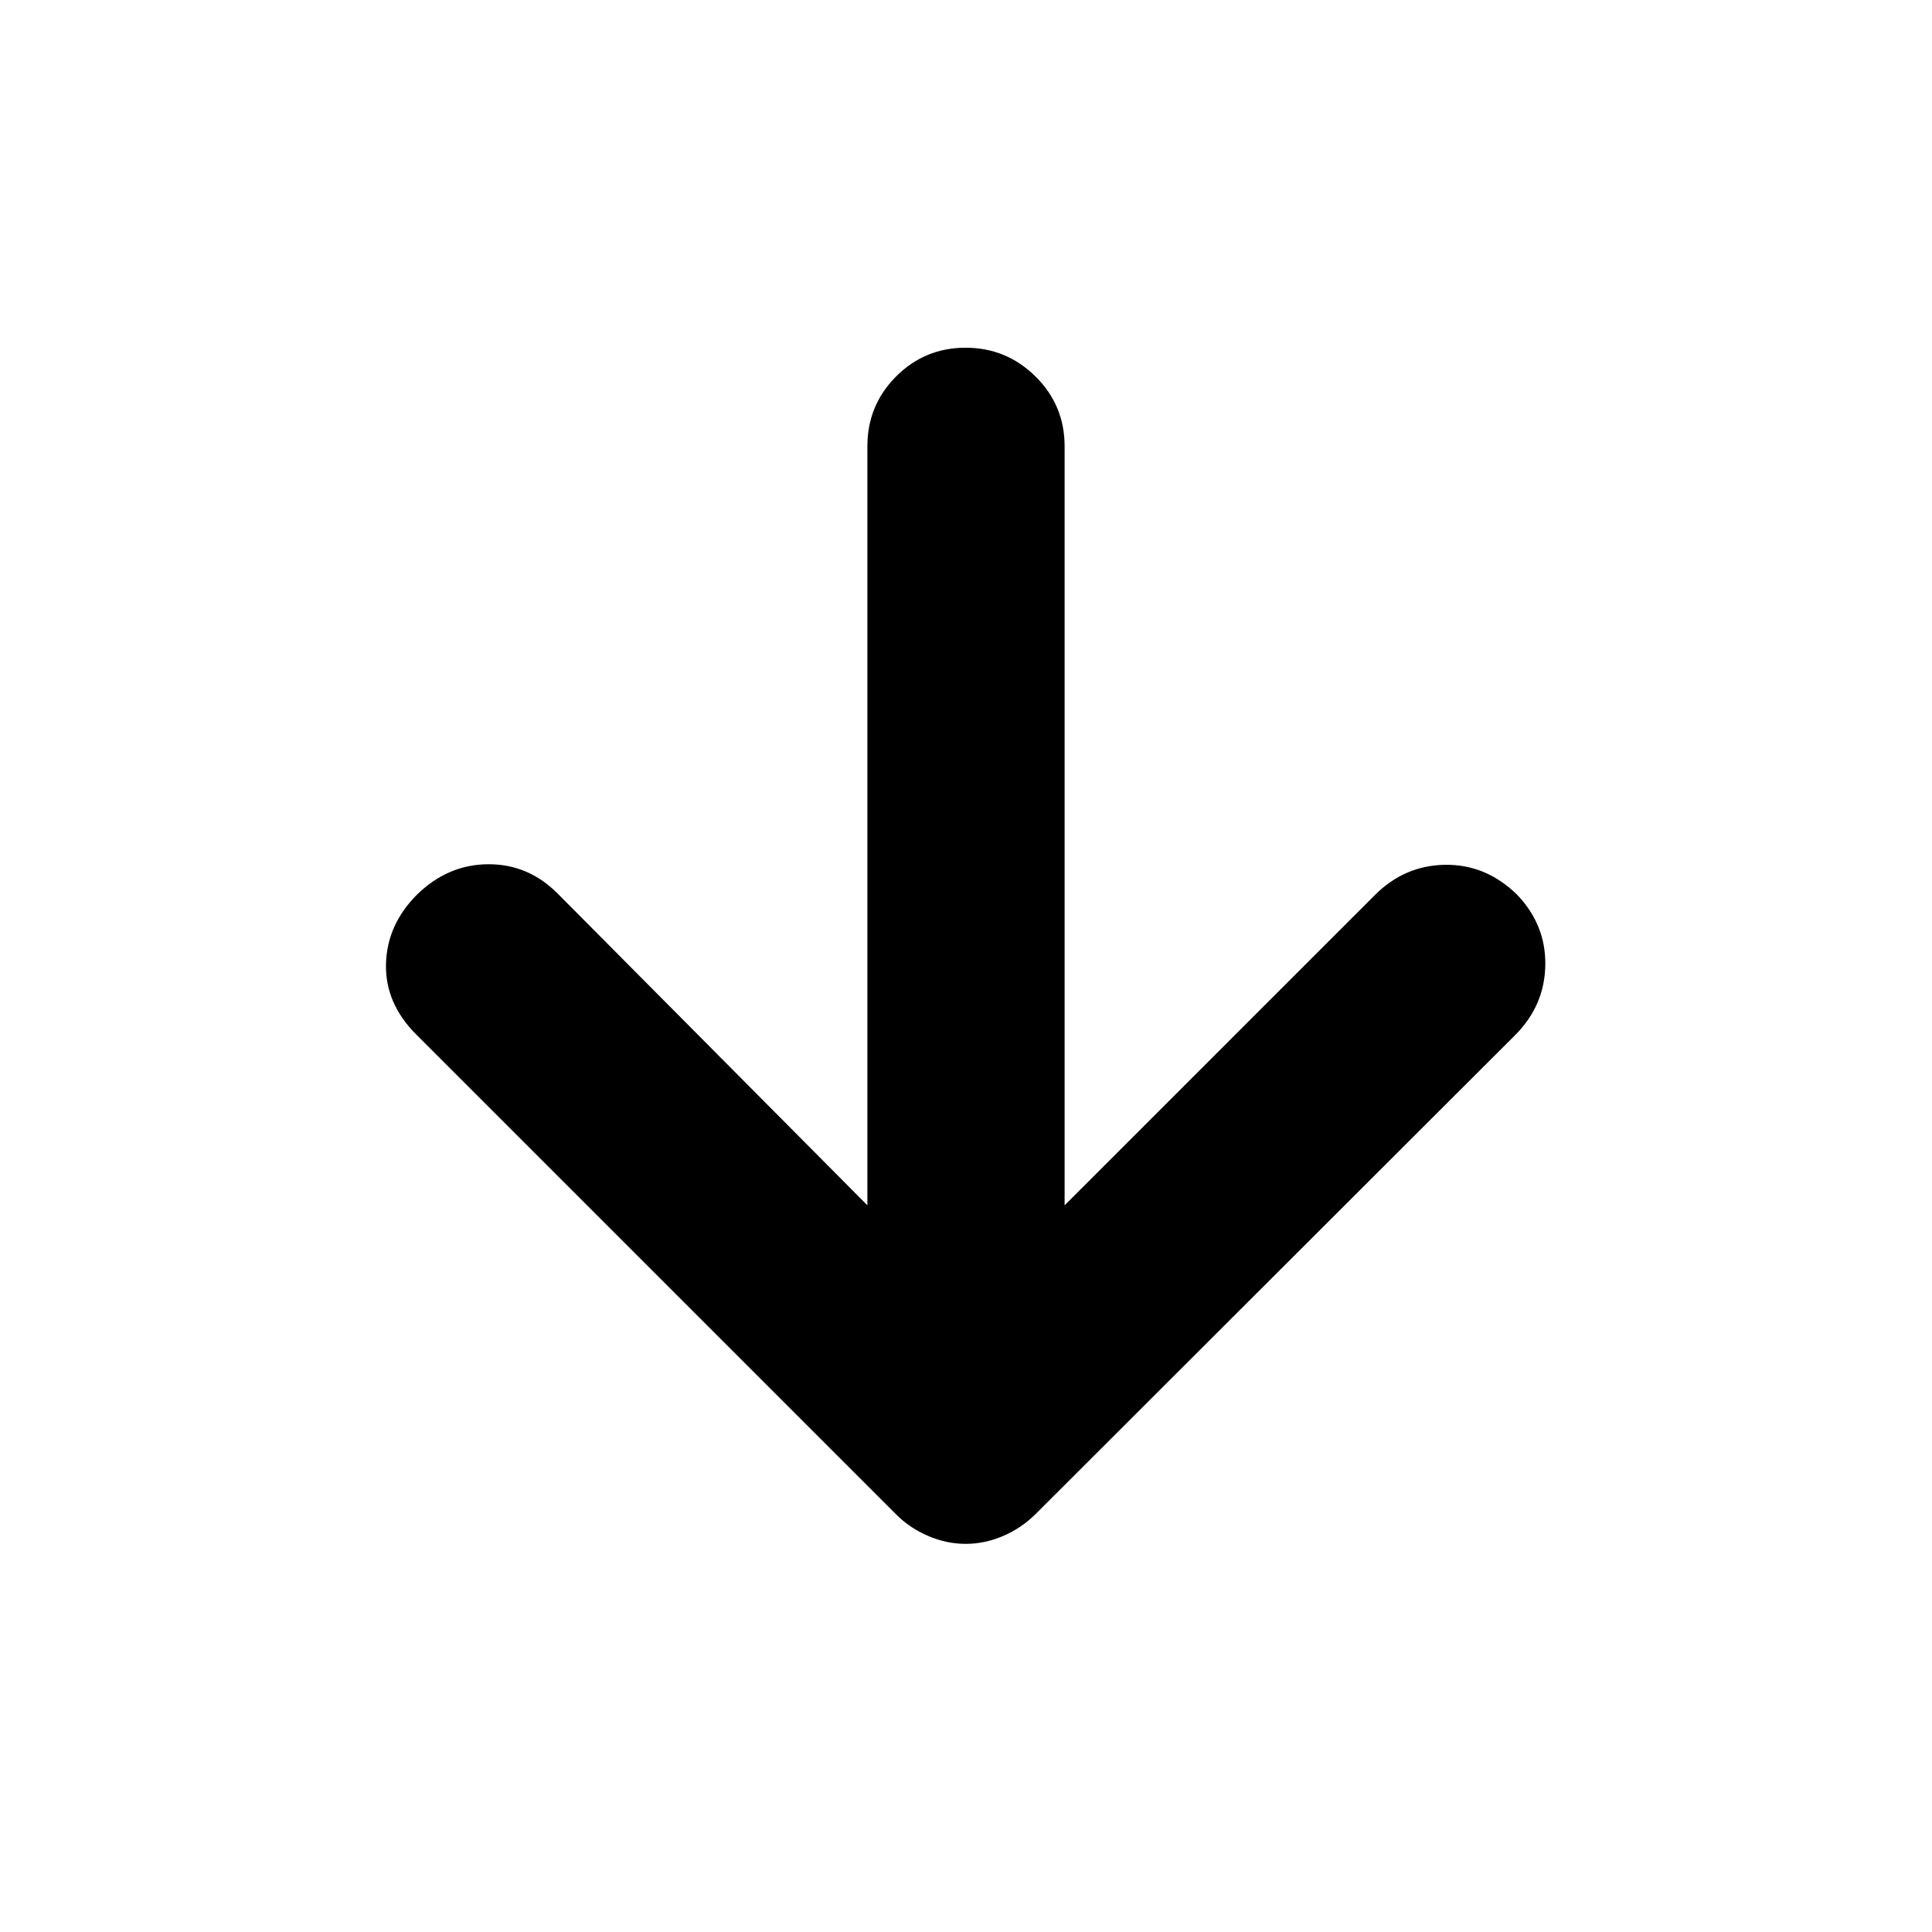 <svg xmlns="http://www.w3.org/2000/svg" height="20" viewBox="0 -960 960 960" width="20"><path d="M430.999-361.089v-377.153q0-20.377 14.247-34.677 14.246-14.299 34.543-14.299 20.298 0 34.755 14.299 14.457 14.3 14.457 34.677v377.153l154.167-154.166q14.745-14.746 34.897-15.028 20.153-.283 35.588 14.674 14.478 14.957 14.196 35.109-.283 20.152-15.062 34.918L514.701-207.795q-7.107 7.1-16.246 11.013-9.139 3.913-18.615 3.913-9.475 0-18.614-3.913-9.139-3.913-15.835-10.609L206.826-445.956q-15.522-15.522-15.022-35.109.5-19.587 15.543-34.544 15.435-14.957 35.472-14.957 20.036 0 34.66 14.957l153.52 154.52Z"/></svg>